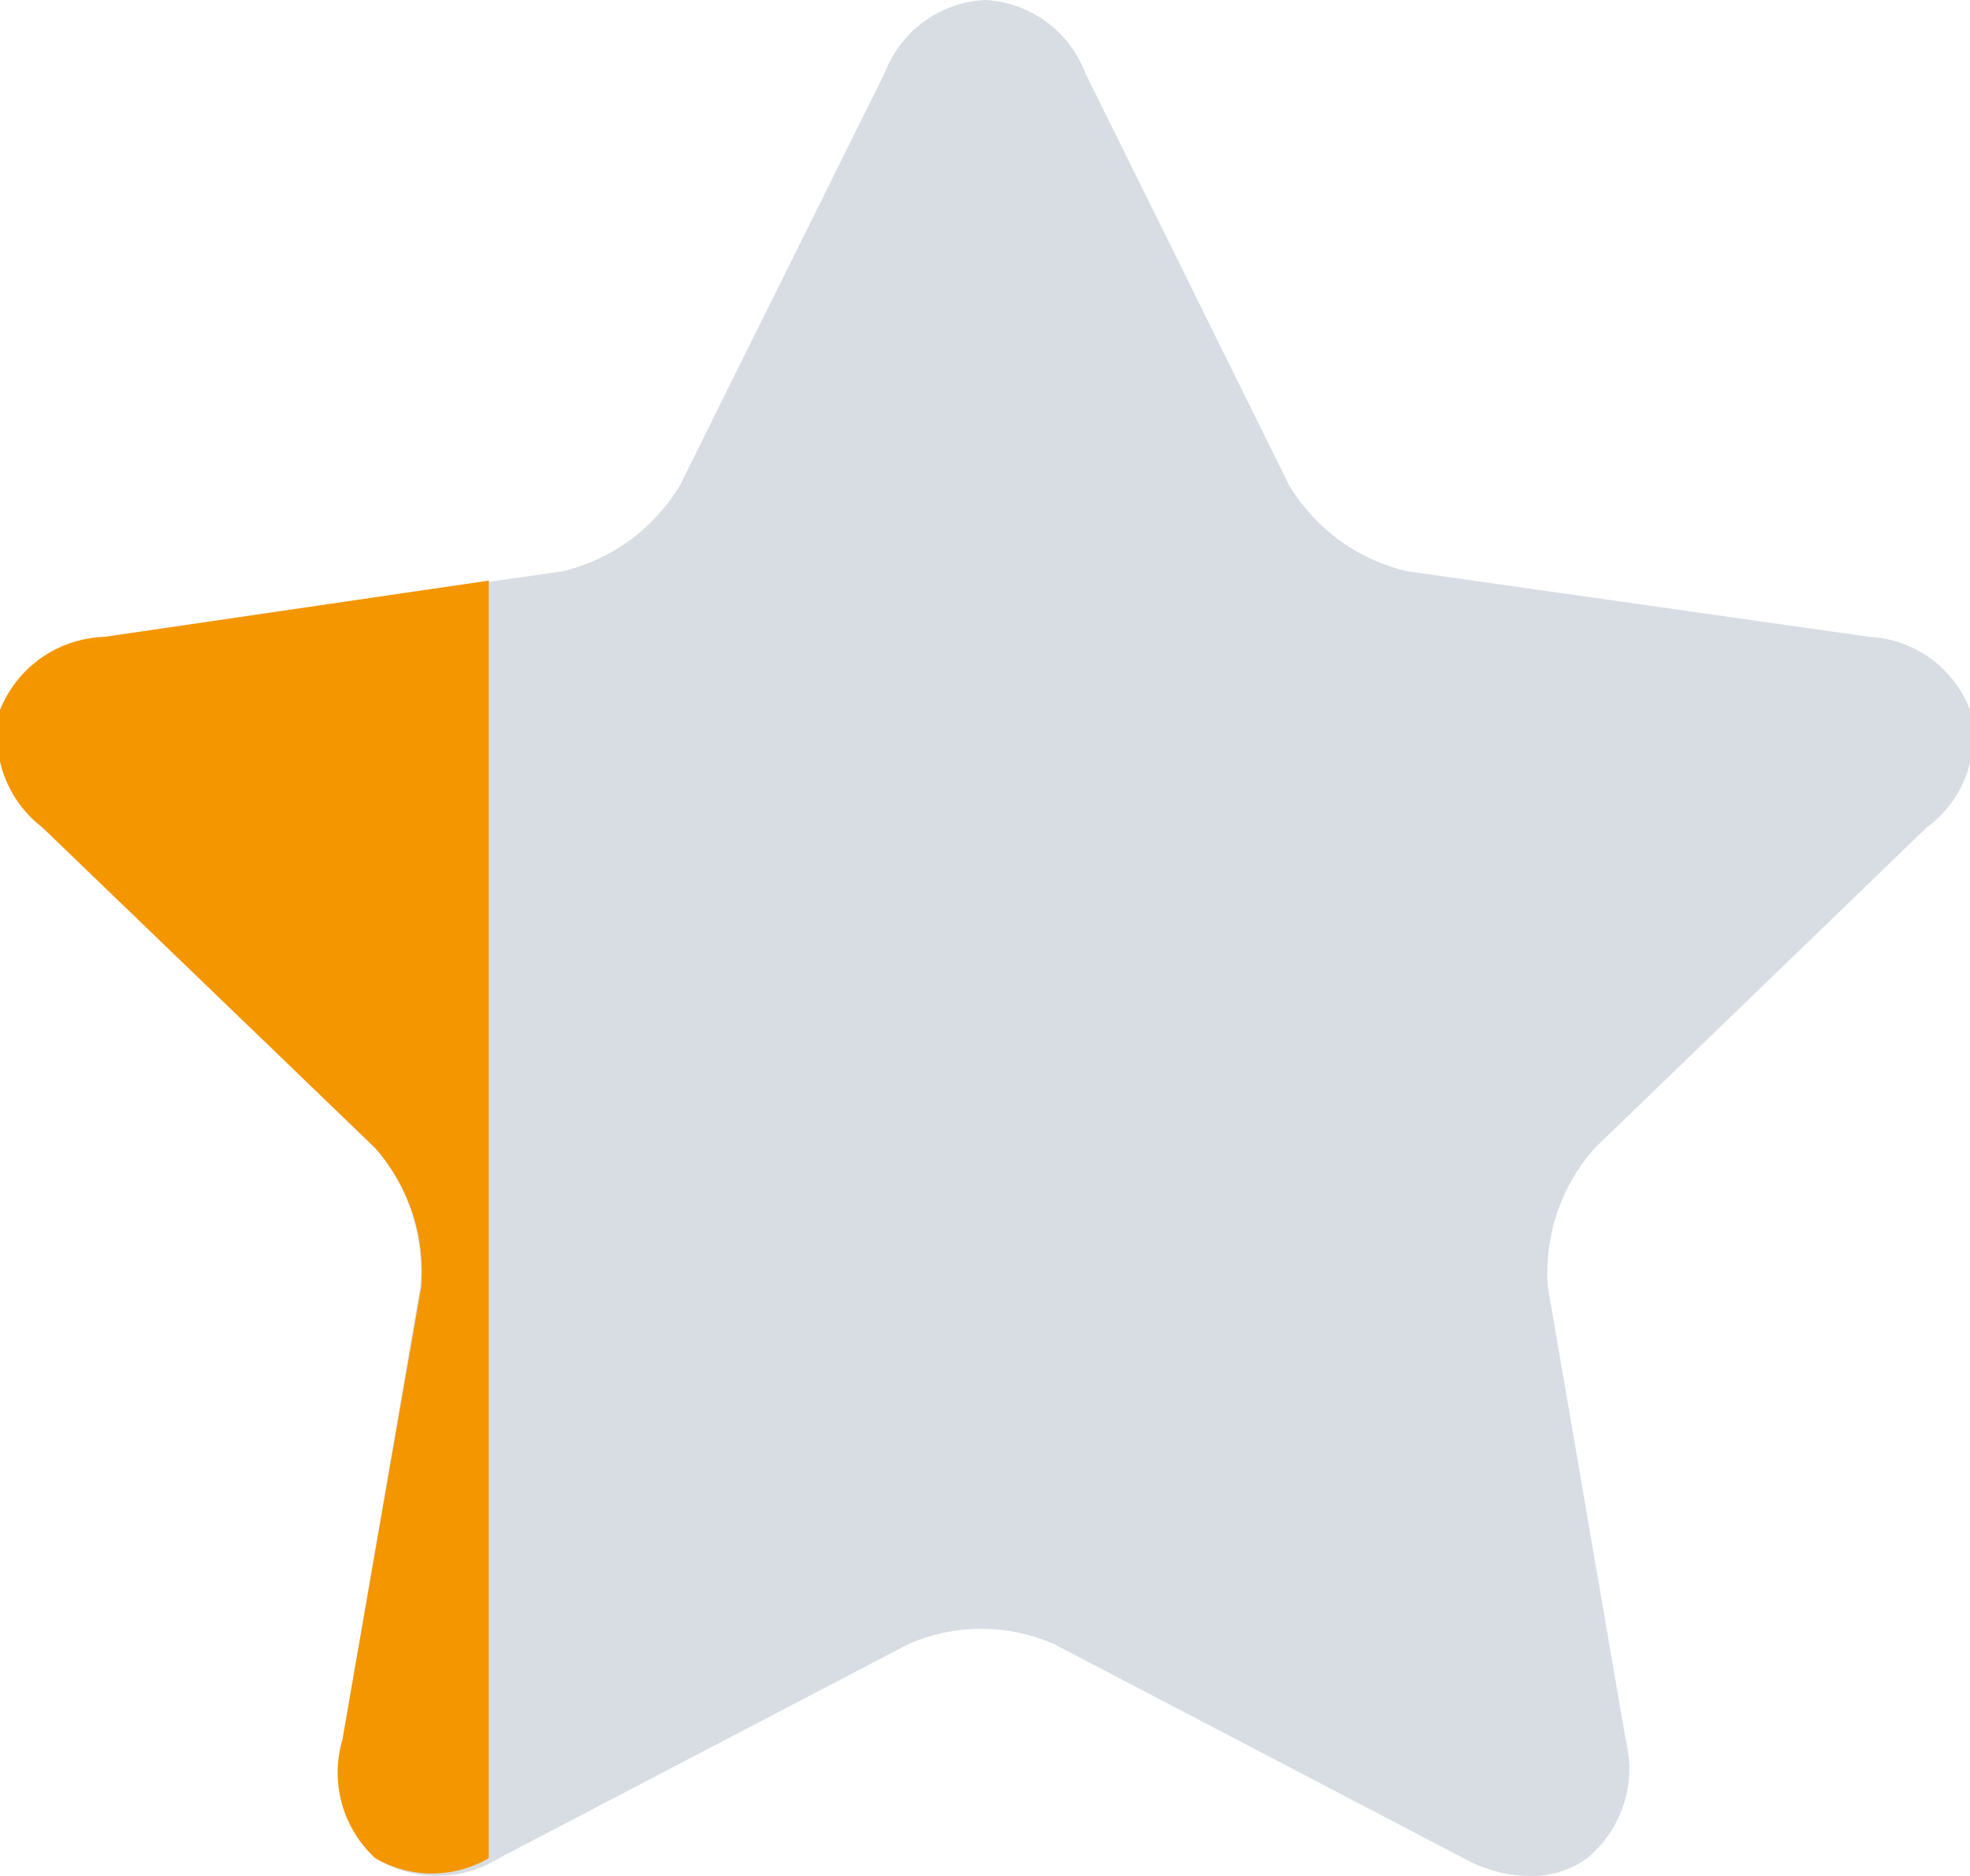 <svg id="Ebene_1" data-name="Ebene 1" xmlns="http://www.w3.org/2000/svg" viewBox="0 0 21 20"><defs><style>.cls-1{fill:#d8dde4;}.cls-2{fill:#f49600;}</style></defs><path class="cls-1" d="M20.54,8.82A1.2,1.2,0,0,0,21,7.57a1.21,1.21,0,0,0-1.07-.78L15,6.09a2,2,0,0,1-1.26-.92L11.57.78A1.21,1.21,0,0,0,10.5,0,1.21,1.21,0,0,0,9.43.78L7.25,5.17A2,2,0,0,1,6,6.09l-4.87.7a1.21,1.21,0,0,0-1.07.78A1.2,1.2,0,0,0,.46,8.82L4,12.24a2,2,0,0,1,.48,1.48l-.83,4.83A1.24,1.24,0,0,0,4,19.81a1.25,1.25,0,0,0,1.32,0l4.36-2.28a1.93,1.93,0,0,1,1.56,0l4.36,2.28a1.48,1.48,0,0,0,.71.19,1,1,0,0,0,.61-.19,1.24,1.24,0,0,0,.41-1.26l-.83-4.83A2,2,0,0,1,17,12.24Z"/><path class="cls-2" d="M1.11,6.79A1.24,1.24,0,0,0,0,7.57,1.23,1.23,0,0,0,.45,8.82L4,12.24a2,2,0,0,1,.49,1.48l-.84,4.83A1.24,1.24,0,0,0,4,19.81a1.2,1.2,0,0,0,1.21,0V6.19Z"/></svg>